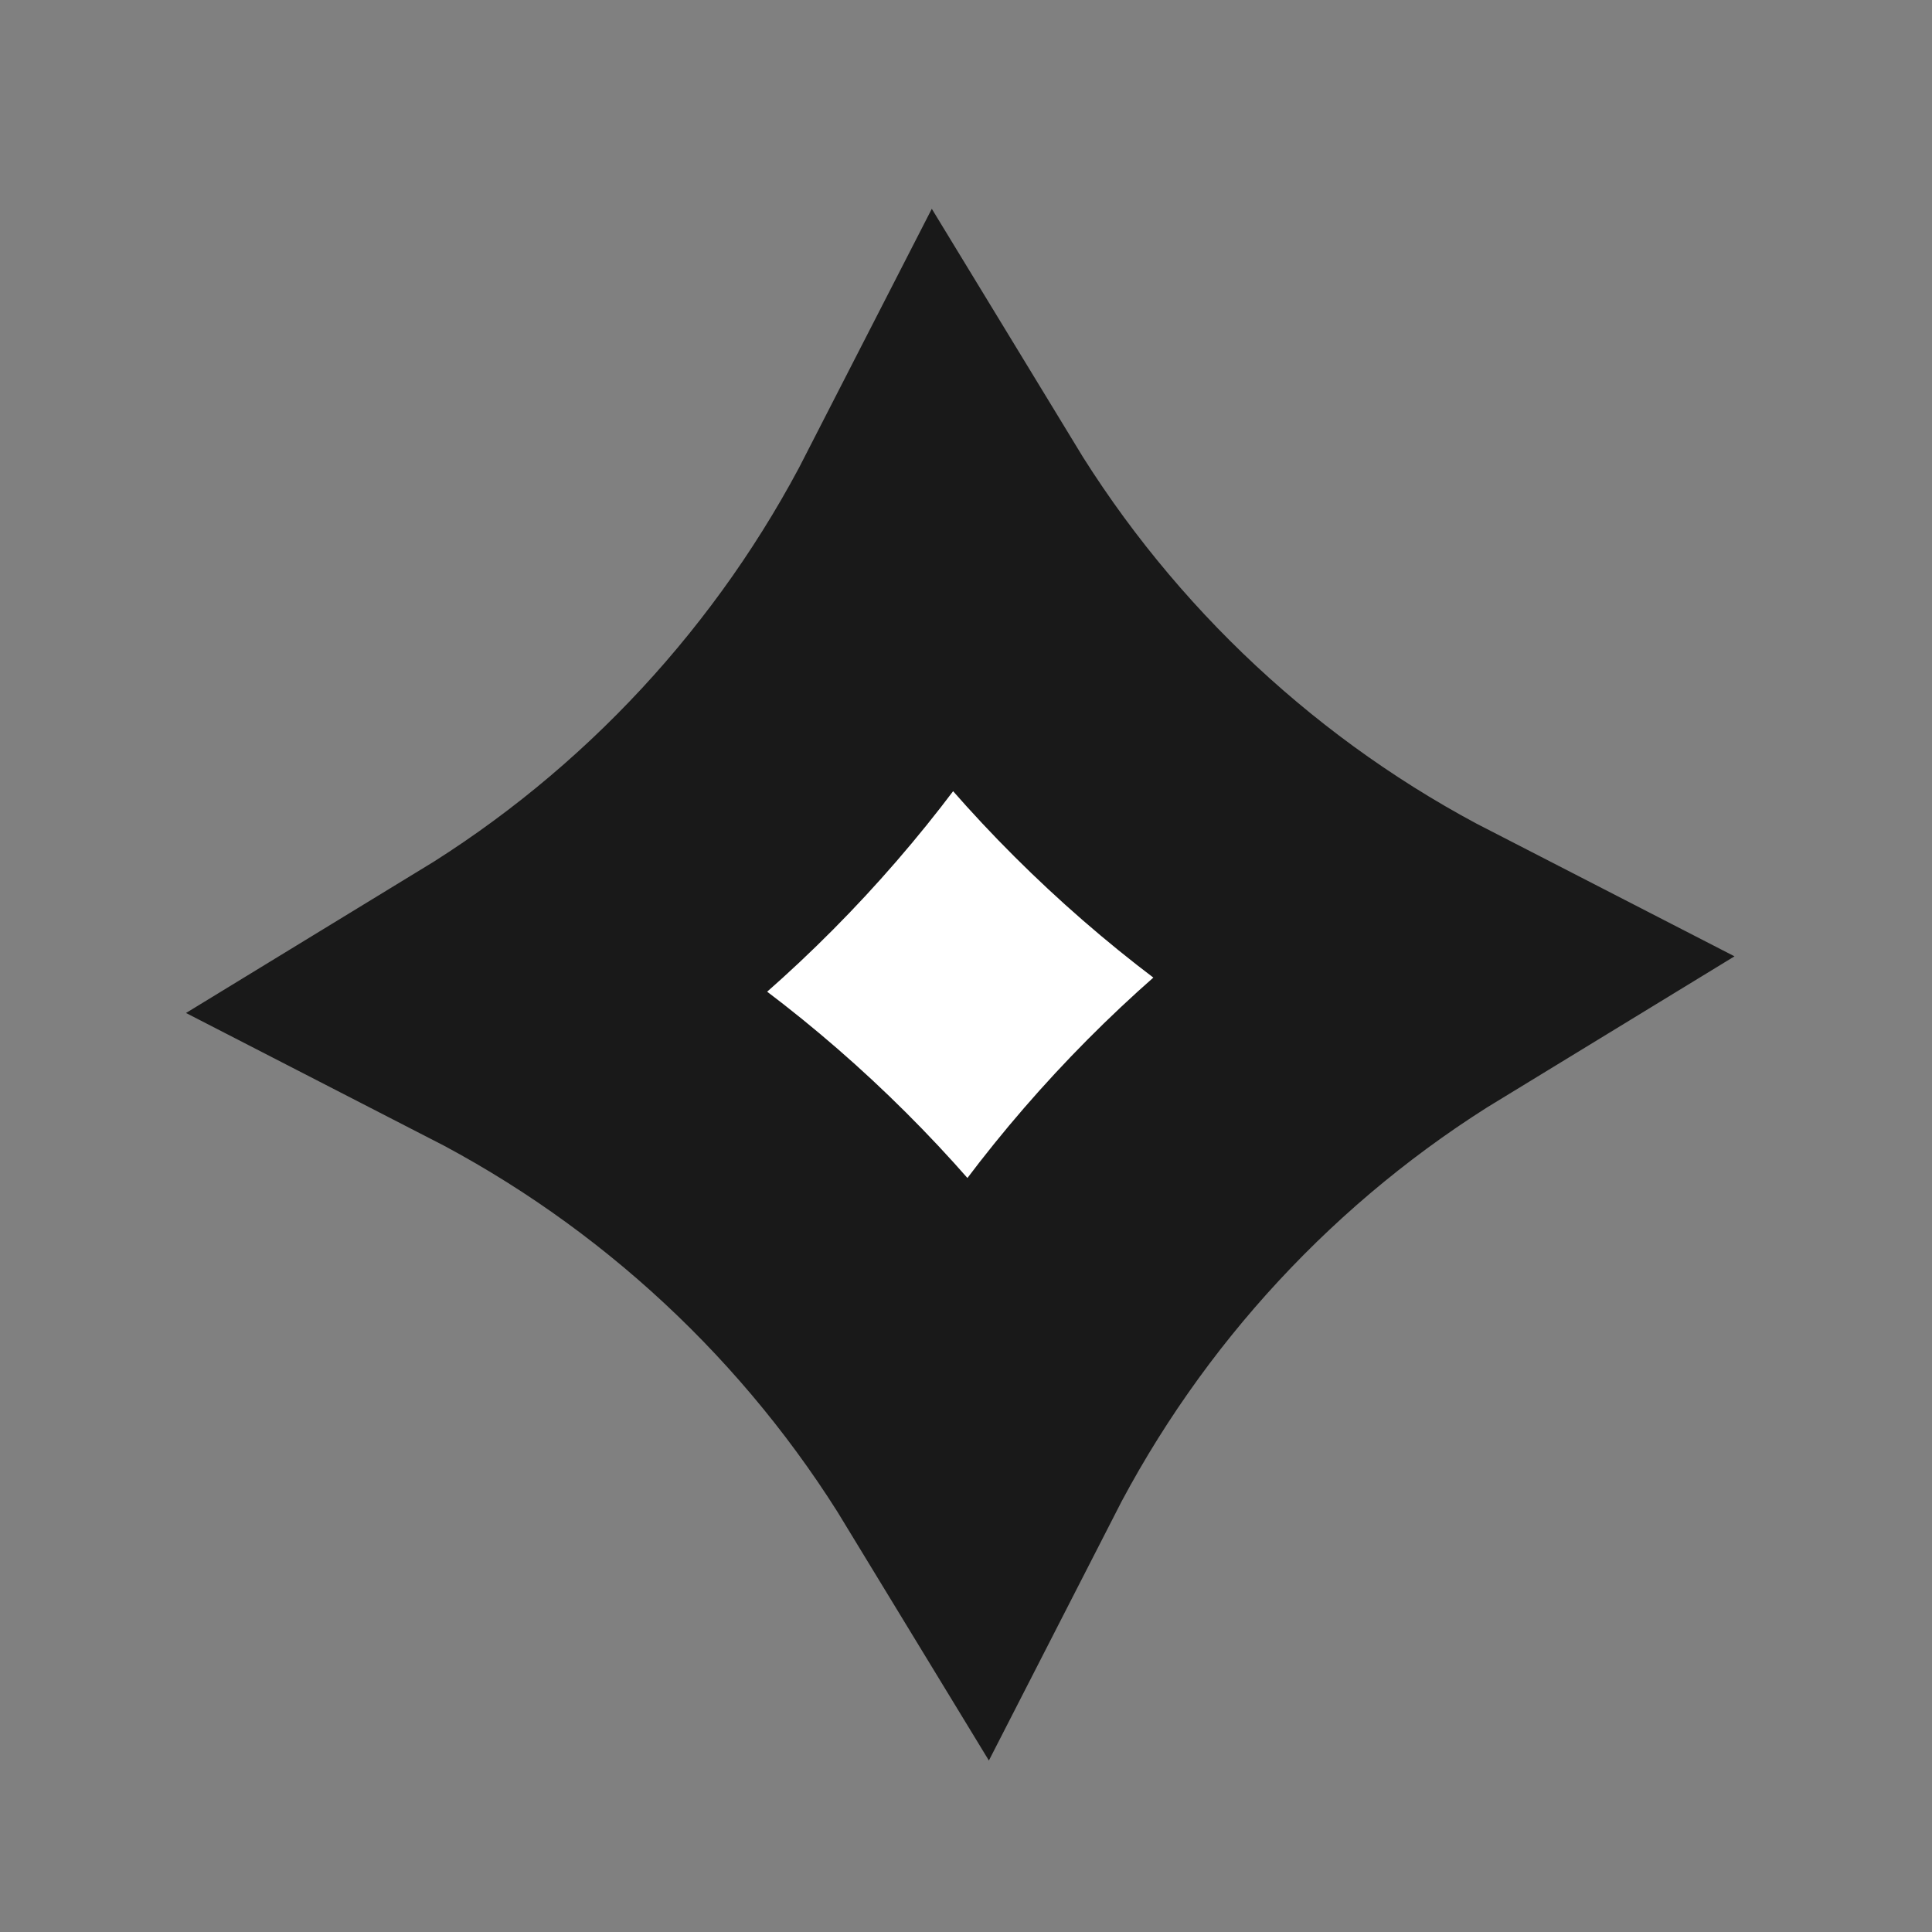 <svg width="19" height="19" viewBox="0 0 19 19" fill="none" xmlns="http://www.w3.org/2000/svg">
<rect x="0" y="0" width="19" height="19" fill="#808080" stroke="none"/>
<path d="M9.276 5.125C10.412 6.993 12.048 8.518 13.993 9.517C12.127 10.655 10.608 12.294 9.612 14.241C8.476 12.373 6.839 10.849 4.894 9.85C6.76 8.712 8.279 7.072 9.276 5.125Z" fill="white" stroke="#191919" stroke-width="3"/>
</svg>
